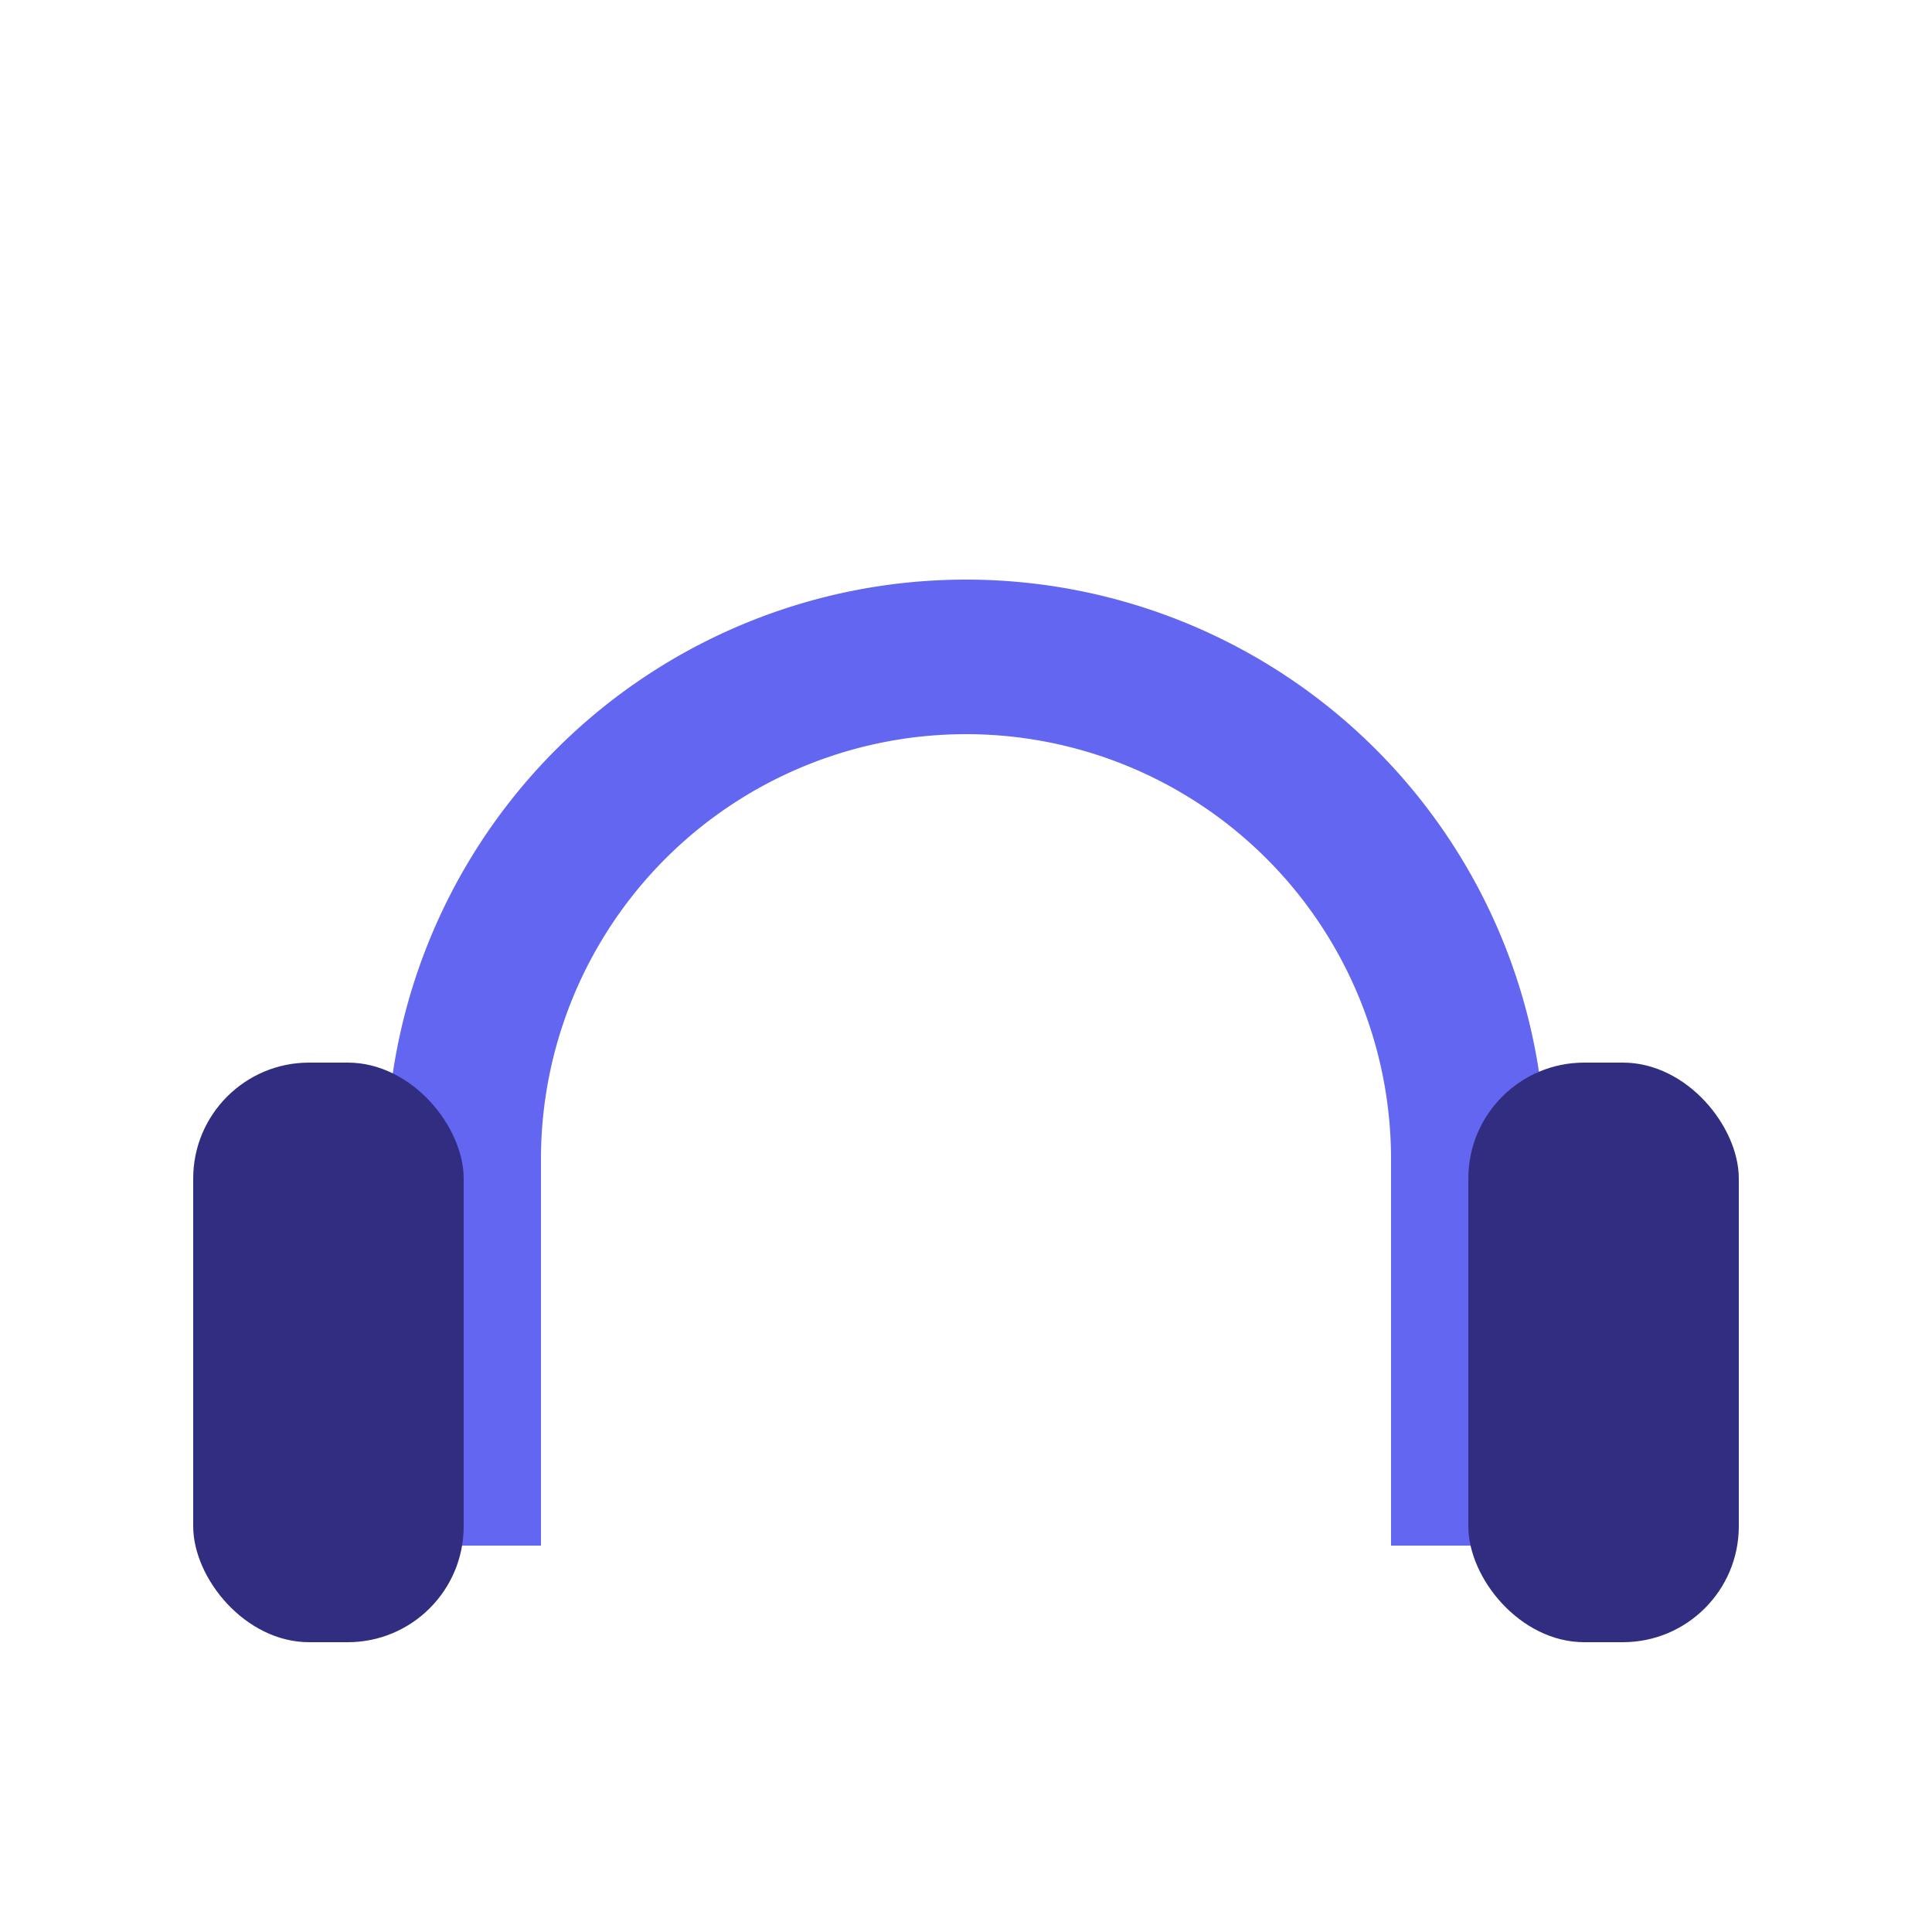 <svg xmlns='http://www.w3.org/2000/svg' viewBox='0 0 100 100'><path d='M20 60a30 30 0 0 1 60 0v20h-8V60a22 22 0 0 0-44 0v20h-8V60z' fill='#6366f1'/><rect x='10' y='55' width='14' height='30' rx='6' fill='#312e81'/><rect x='76' y='55' width='14' height='30' rx='6' fill='#312e81'/></svg>
